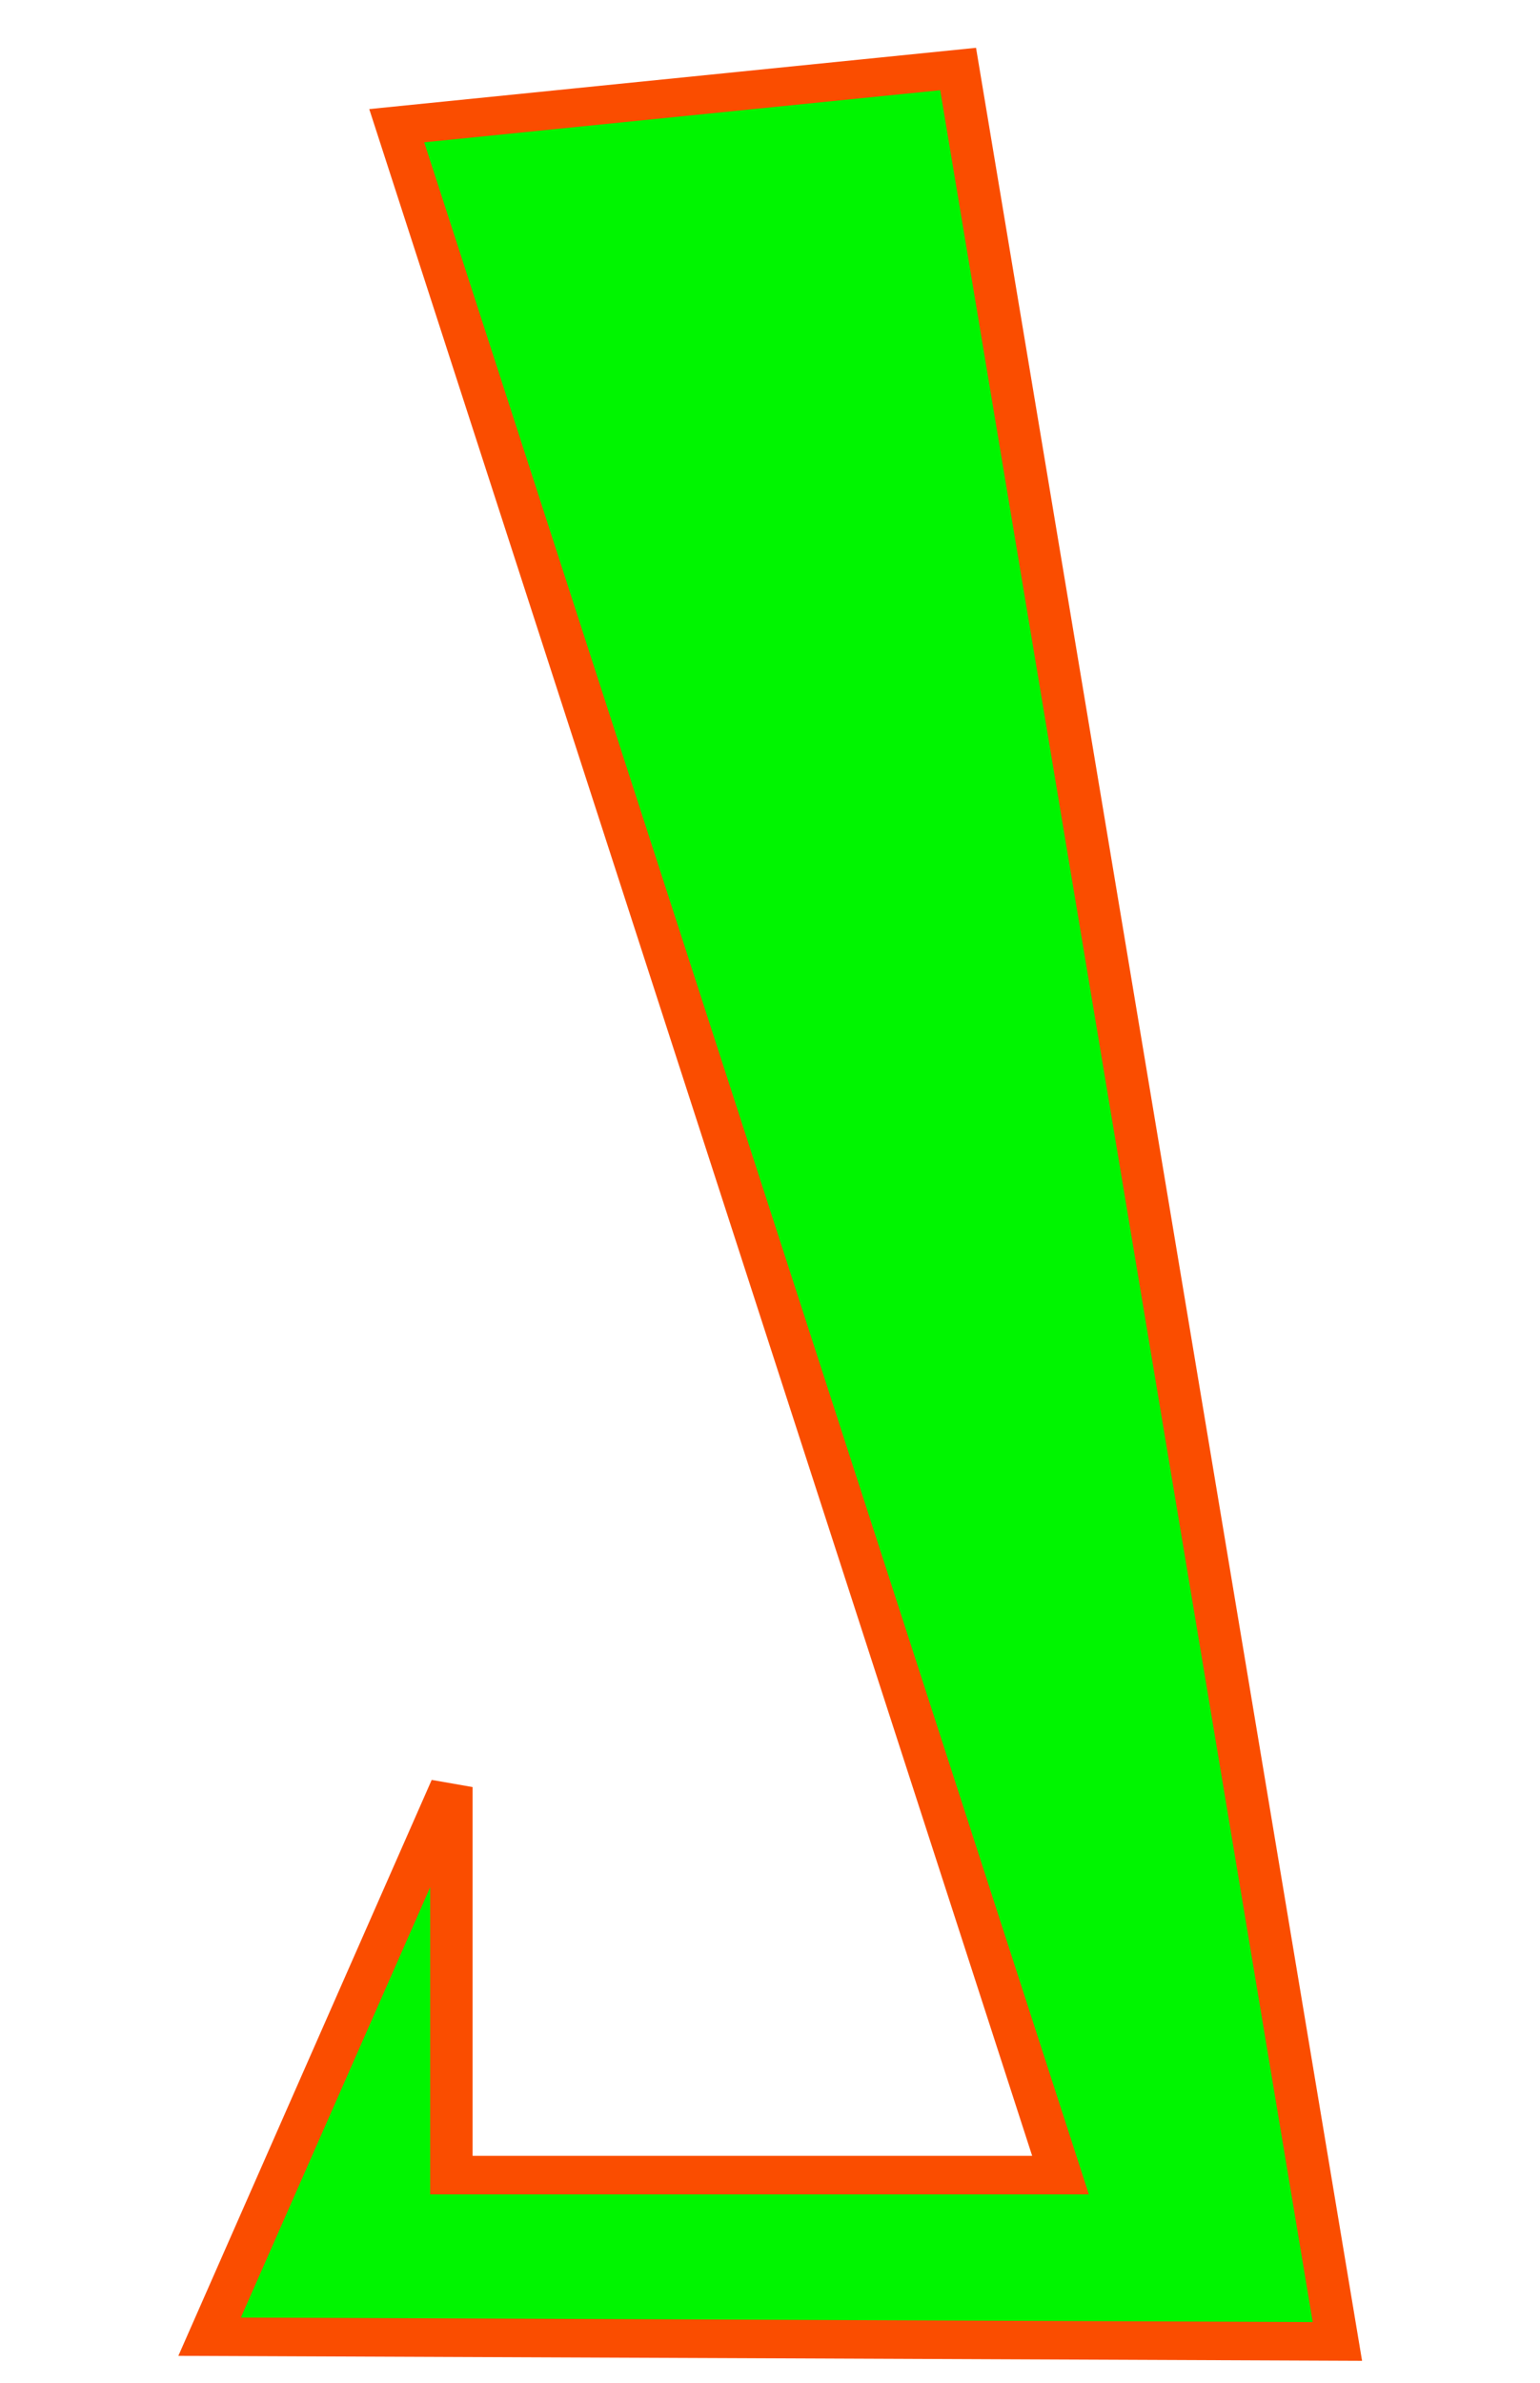 <?xml version="1.0" encoding="UTF-8" standalone="no"?>
<!-- Created with Inkscape (http://www.inkscape.org/) -->

<svg
   xmlns:dc="http://purl.org/dc/elements/1.1/"
   xmlns:cc="http://creativecommons.org/ns#"
   xmlns:rdf="http://www.w3.org/1999/02/22-rdf-syntax-ns#"
   xmlns:svg="http://www.w3.org/2000/svg"
   xmlns="http://www.w3.org/2000/svg"
   version="1.1"
   width="139"
   height="215"
   id="svg2">
  <defs
     id="defs4">
    <font
       horiz-origin-x="0"
       horiz-origin-y="0"
       horiz-adv-x="1024"
       vert-origin-x="45"
       vert-origin-y="90"
       vert-adv-y="90"
       id="font2987" />
    <filter
       color-interpolation-filters="sRGB"
       id="filter5171">
      <feGaussianBlur
         id="feGaussianBlur5173"
         stdDeviation="0.855" />
    </filter>
  </defs>
  <g
     transform="translate(0,-837.362)"
     id="layer1">
    <path
       d="m 33.494,998.188 -19.38,48.475 90.401,0.418 -30.401,-200.418 -45,5 53.207,180.75 -48.827,0 z"
       transform="matrix(1.126,0,0,1.023,3.028,-22.547)"
       id="path5165"
       style="fill:#00f500;fill-opacity:1;stroke:#fa4d00;stroke-width:3.4;stroke-linecap:butt;stroke-linejoin:miter;stroke-miterlimit:4;stroke-opacity:1;stroke-dasharray:none;filter:url(#filter5171)" />
  </g>
</svg>
